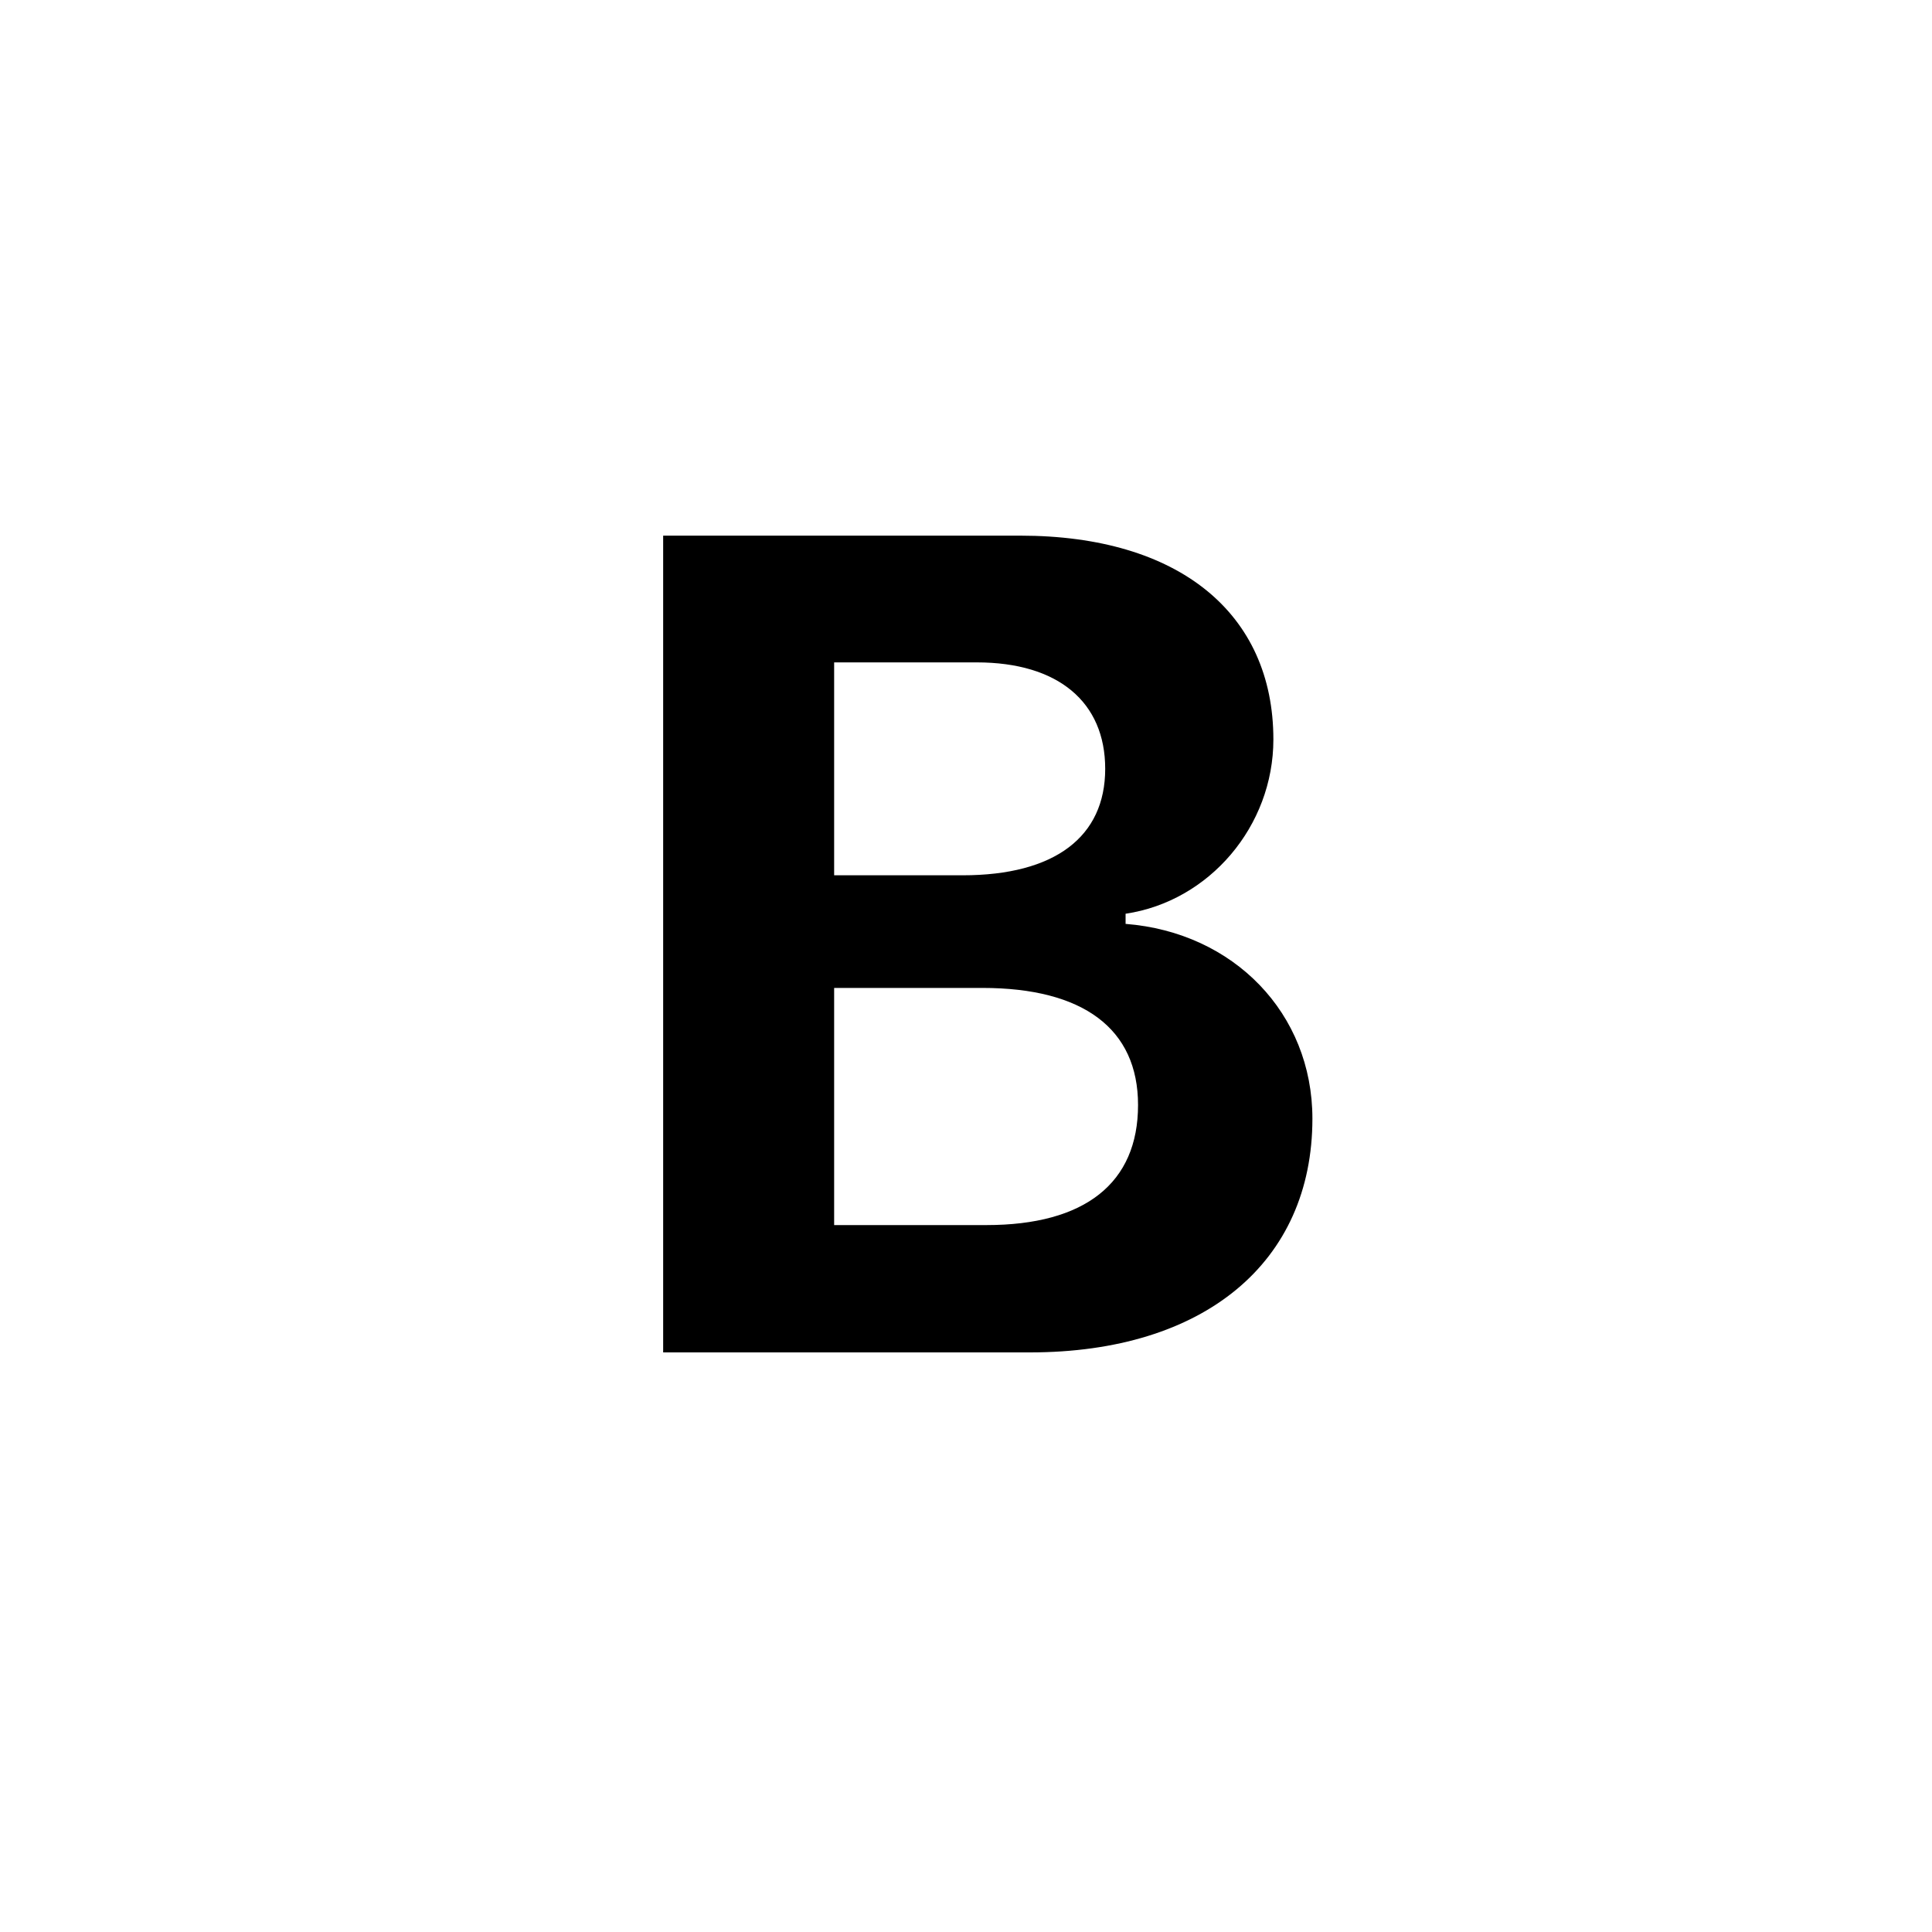 <svg xmlns="http://www.w3.org/2000/svg" width="20" height="20" viewBox="0 0 20 20"><path d="M10.662 14H6.865V5.545h3.697c1.641 0 2.62.803 2.62 2.11 0 .896-.662 1.675-1.53 1.804v.105c1.12.088 1.934.926 1.934 2.016 0 1.488-1.12 2.42-2.924 2.42zM8.635 6.857v2.204h1.33c.955 0 1.476-.399 1.476-1.102 0-.691-.486-1.102-1.33-1.102H8.635zm0 5.825h1.576c1.02 0 1.57-.434 1.57-1.243 0-.79-.568-1.212-1.611-1.212H8.635v2.455z"/></svg>